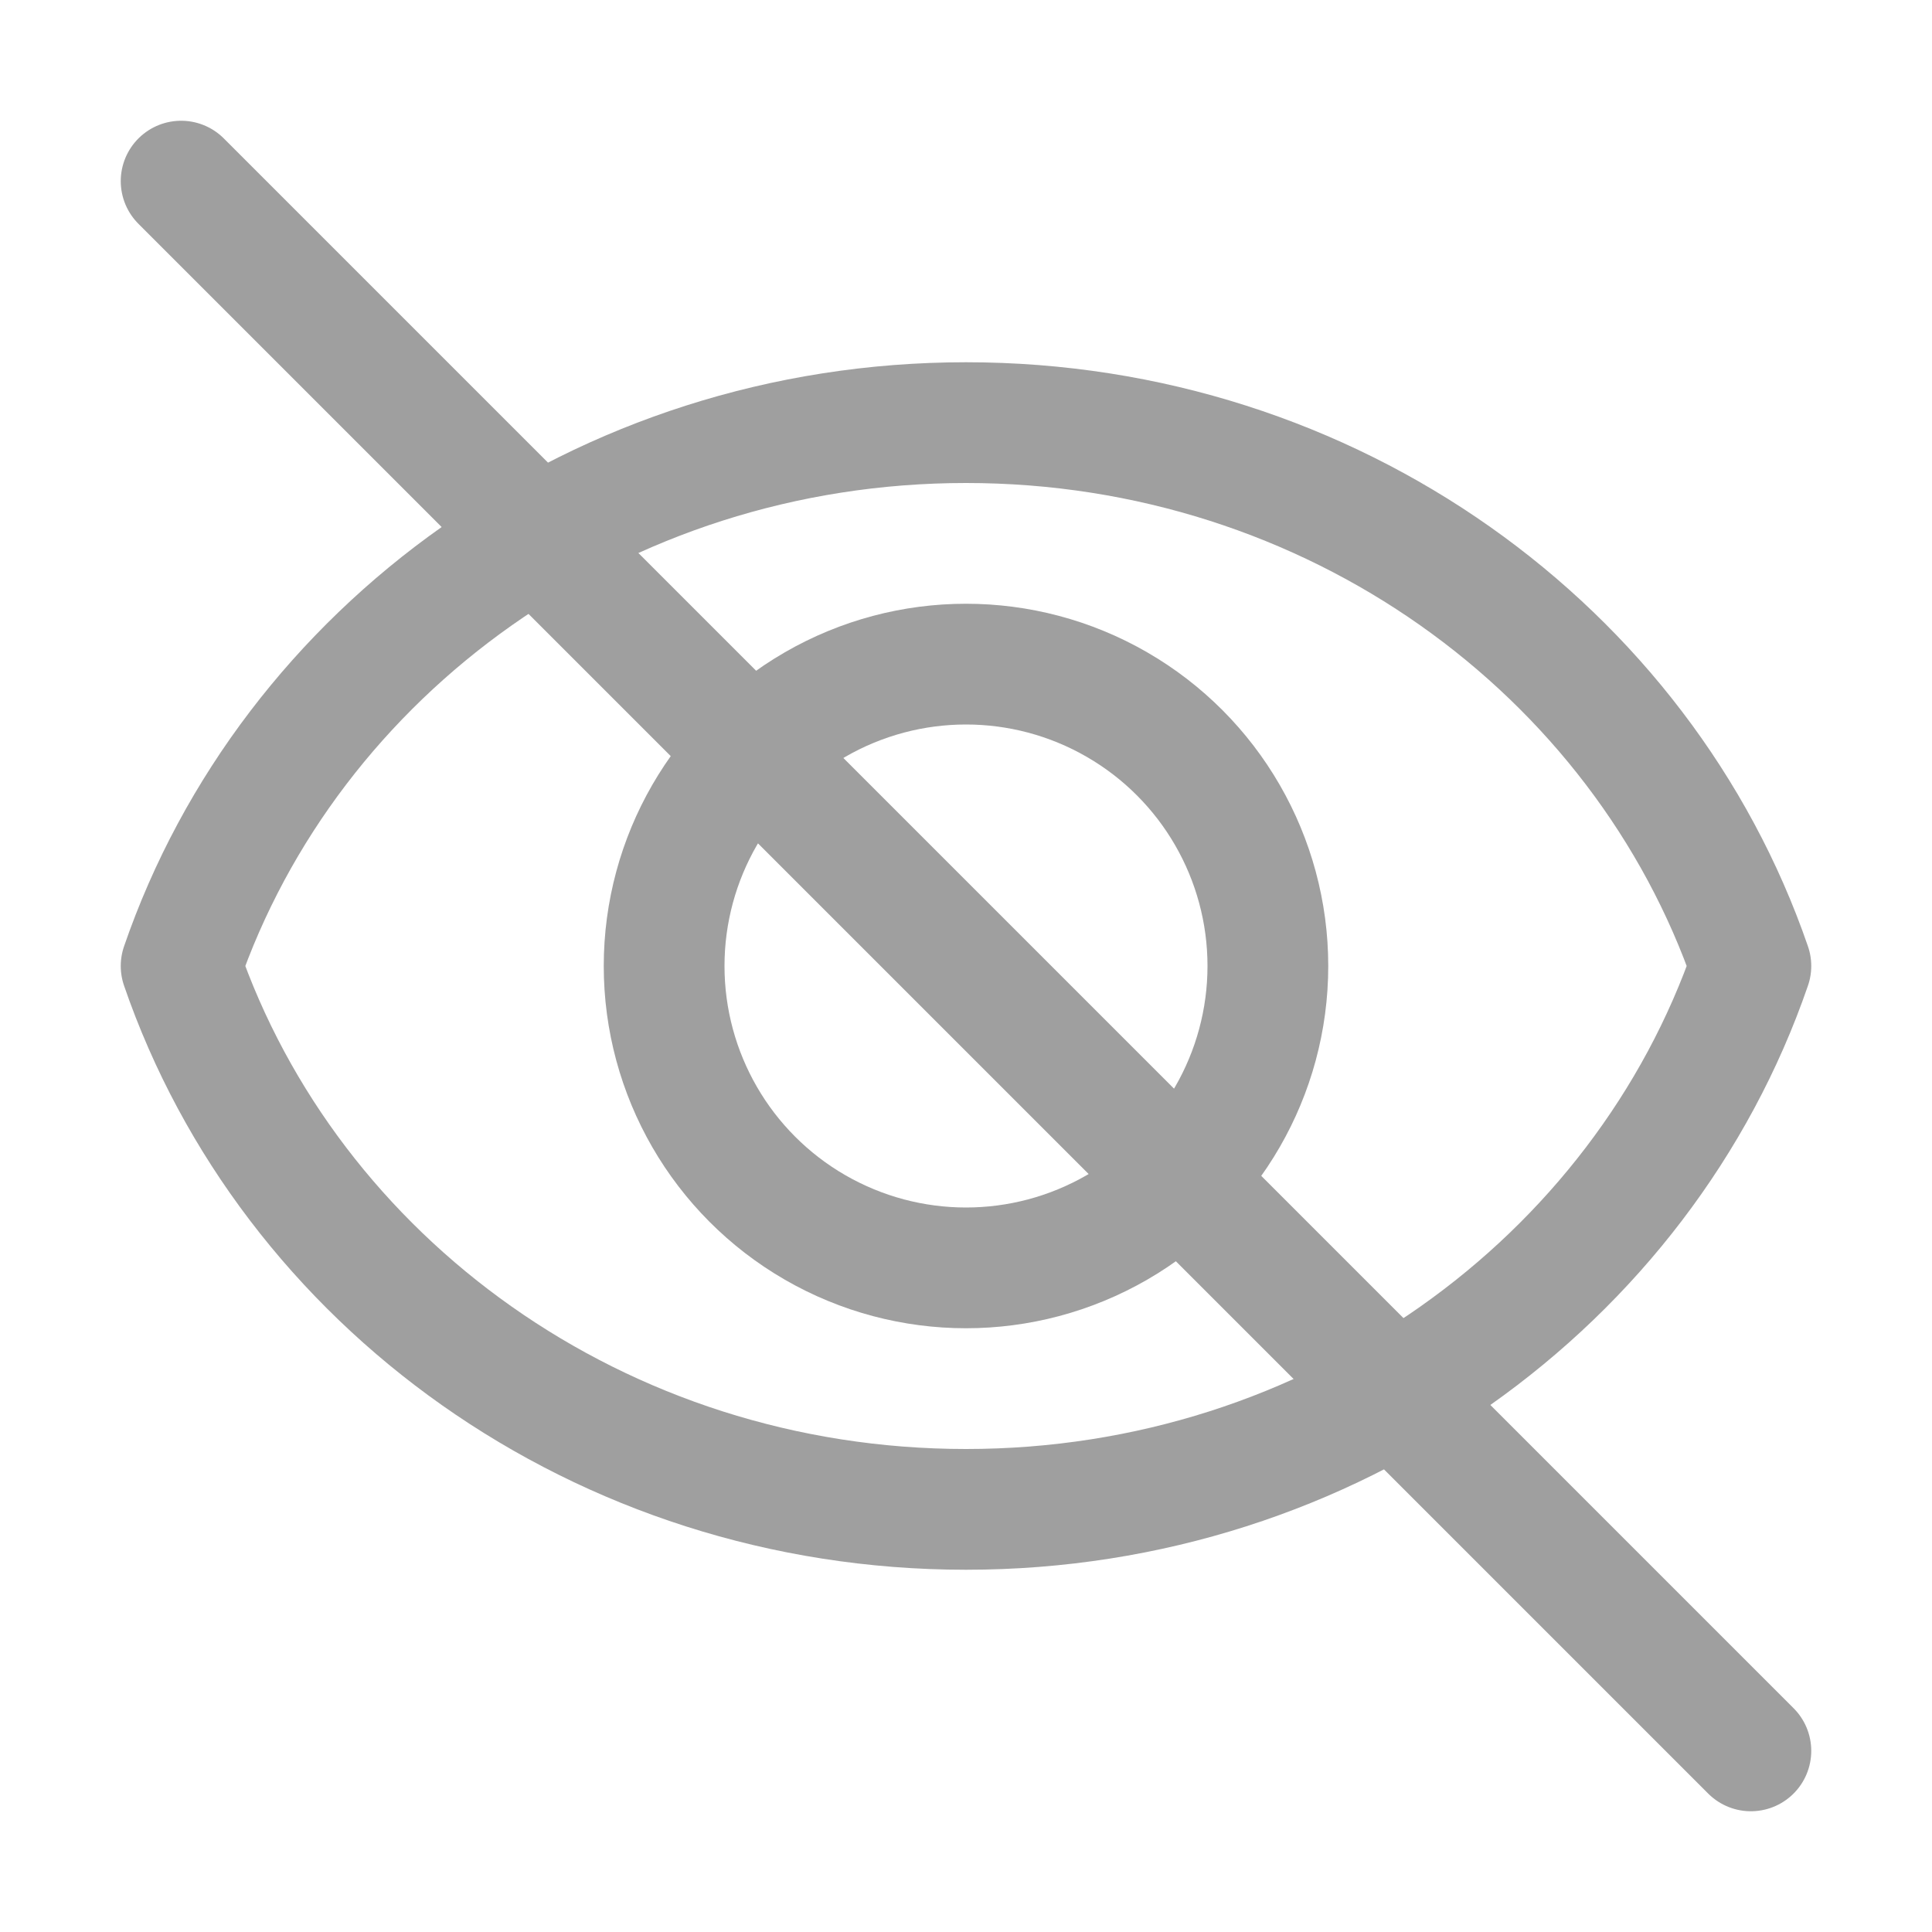 <?xml version="1.0" ?>
<svg enable-background="new 0 0 32 32" id="Editable-line" version="1.1" viewBox="0 0 32 32" xml:space="preserve" xmlns="http://www.w3.org/2000/svg" xmlns:xlink="http://www.w3.org/1999/xlink">
    <path d="  M16,7C9.934,7,4.798,10.776,3,16c1.798,5.224,6.934,9,13,9s11.202-3.776,13-9C27.202,10.776,22.066,7,16,7z" fill="none" id="XMLID_13_" stroke="#9F9F9F" stroke-linecap="round" stroke-linejoin="round" stroke-miterlimit="10" stroke-width="2"/>
    <circle cx="16" cy="16" fill="none" id="XMLID_14_" r="5" stroke="#9F9F9F" stroke-linecap="round" stroke-linejoin="round" stroke-miterlimit="10" stroke-width="2"/>
    <line fill="none" id="XMLID_15_" stroke="#9F9F9F" stroke-linecap="round" stroke-linejoin="round" stroke-miterlimit="10" stroke-width="2" x1="3" x2="29" y1="3" y2="29"/>
</svg>